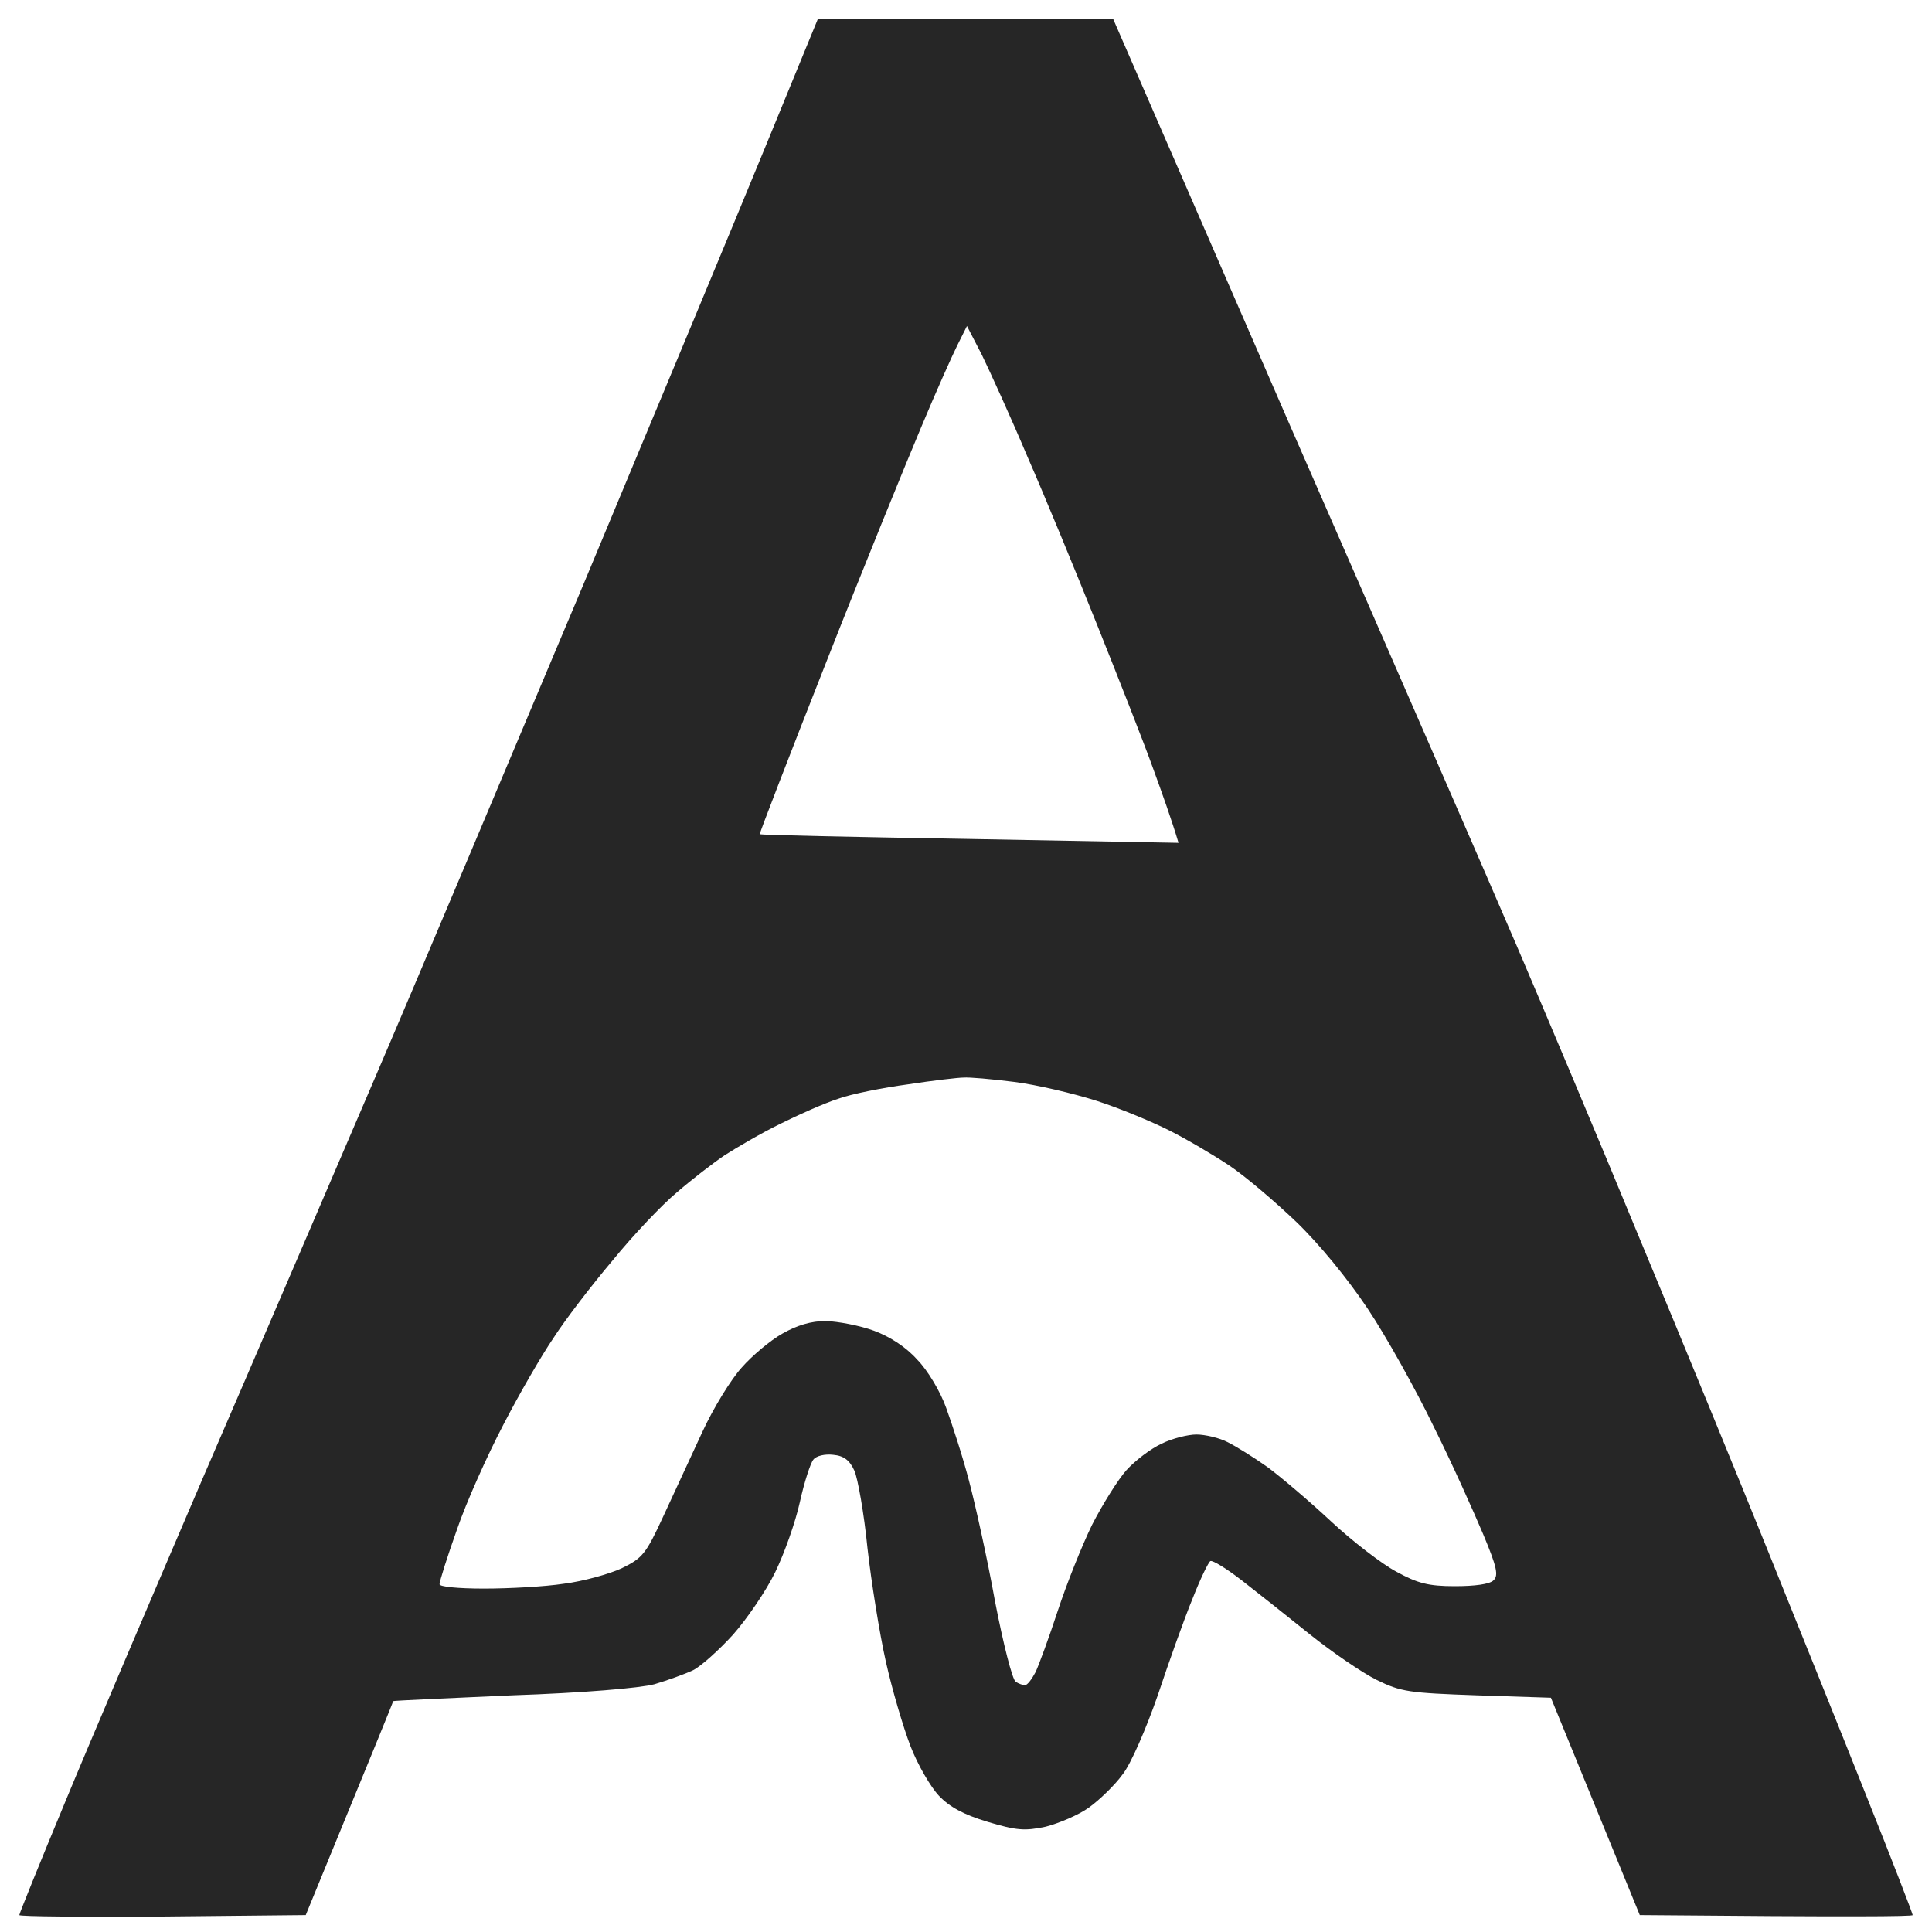 <svg version="1.2" xmlns="http://www.w3.org/2000/svg" viewBox="0 0 400 400" width="400" height="400"><style>.a{fill:#262626}</style><path fill-rule="evenodd" class="a" d="m169.3 4h61.2l36.9 84.8c20.4 46.6 41.4 94.8 46.7 107.2 5.3 12.4 16.8 39.6 25.4 60.5 8.7 20.9 20.7 50.1 26.7 65 6 14.9 15.2 37.7 20.4 50.8 5.2 13 9.4 23.9 9.4 24.2 0 0.3-12.7 0.4-56.5 0l-18.4-45-15.3-0.5c-14.1-0.5-15.7-0.7-20.8-3.2-3-1.5-9.3-5.8-13.9-9.5-4.6-3.7-10.9-8.7-14-11.1-3.1-2.4-6-4.2-6.5-4-0.4 0.2-2.1 3.7-3.7 7.8-1.7 4.1-4.9 13.1-7.2 20-2.4 6.9-5.6 14.3-7.3 16.4-1.6 2.2-4.7 5.2-6.9 6.8-2.2 1.6-6.3 3.3-9 4-4.3 0.9-6 0.8-12-1-5-1.5-7.9-3.1-10.1-5.4-1.7-1.8-4.4-6.4-5.9-10.3-1.5-3.9-3.8-11.7-5.1-17.5-1.3-5.8-3-16.4-3.8-23.5-0.7-7.1-2-14.4-2.7-16-1-2.2-2.2-3.1-4.4-3.3-1.7-0.2-3.5 0.2-4.1 1-0.6 0.7-1.9 4.7-2.8 8.8-0.9 4.1-3.2 10.6-5.1 14.5-1.9 3.9-5.8 9.6-8.7 12.9-2.9 3.2-6.7 6.6-8.3 7.4-1.7 0.8-5.3 2.1-8 2.9-3 0.8-14.8 1.8-29.5 2.3-13.5 0.6-24.5 1.1-24.6 1.2 0 0.2-4.1 10.2-18.1 44.3l-29.6 0.3c-16.4 0.1-29.7 0-29.7-0.3 0-0.3 4.2-10.7 9.4-23.2 5.2-12.6 18.1-42.8 28.6-67.3 10.6-24.5 26.6-61.8 35.7-83 9.1-21.2 28.5-67.3 43.3-102.5 14.7-35.2 31.6-75.8 37.5-90.2zm28.9 67.5c-1.1 2.2-4.5 9.8-7.5 17-3 7.1-11.9 28.9-19.6 48.5-7.7 19.5-13.9 35.6-13.8 35.7 0.1 0.2 19.7 0.6 43.4 1l43.3 0.8c-1.4-4.7-3.4-10.3-5.3-15.5-1.9-5.3-7.1-18.5-11.5-29.5-4.4-11-10.9-26.8-14.5-35-3.5-8.3-7.8-17.7-9.4-21l-3.1-6zm-24.7 156c-2.8 0.9-8.2 3.3-12 5.2-3.9 1.9-9 4.9-11.5 6.5-2.5 1.7-6.9 5.1-9.9 7.7-3 2.5-9 8.8-13.3 14.1-4.4 5.2-9.9 12.4-12.2 16-2.4 3.5-7.1 11.6-10.4 18-3.3 6.3-7.7 16.1-9.6 21.7-2 5.6-3.6 10.7-3.6 11.3 0 0.5 3.7 0.9 9.2 0.9 5.1 0 12.6-0.4 16.5-1 4-0.5 9.4-2 12-3.2 4.3-2.1 5-2.9 8.6-10.7 2.2-4.7 5.8-12.6 8.1-17.5 2.3-5 6-11 8.2-13.4 2.1-2.4 5.9-5.6 8.4-7 3-1.7 5.9-2.6 9-2.6 2.5 0.1 6.9 0.9 9.9 2 3.3 1.2 6.7 3.4 9 6 2.1 2.1 4.8 6.6 6 10 1.2 3.3 3.4 10 4.7 15 1.3 4.9 3.8 16.1 5.4 25 1.7 8.8 3.6 16.3 4.3 16.7 0.6 0.4 1.5 0.7 1.9 0.7 0.5 0 1.4-1.2 2.2-2.7 0.7-1.5 2.8-7.2 4.6-12.7 1.8-5.5 5-13.5 7.1-17.8 2.2-4.3 5.4-9.4 7.1-11.3 1.8-2 5.1-4.5 7.3-5.5 2.2-1.1 5.5-1.9 7.2-1.9 1.8 0 4.8 0.7 6.5 1.6 1.8 0.9 5.5 3.2 8.3 5.2 2.7 2 8.6 7 13.1 11.2 4.4 4.1 10.5 8.8 13.5 10.4 4.4 2.4 6.6 3 12.1 3 4.1 0 7.2-0.4 8-1.2 1.1-1 0.7-2.8-2.1-9.5-1.9-4.5-6.4-14.6-10.2-22.2-3.7-7.7-9.9-18.8-13.7-24.5-4.2-6.3-10.2-13.6-14.9-18.1-4.3-4.1-10.5-9.4-13.8-11.6-3.3-2.2-8.9-5.5-12.5-7.3-3.6-1.8-10.3-4.6-15-6.1-4.7-1.5-12.3-3.3-17-3.9-4.7-0.6-9.4-1-10.5-0.9-1.1 0-6.3 0.6-11.5 1.4-5.2 0.7-11.8 2-14.5 3z"/></svg>